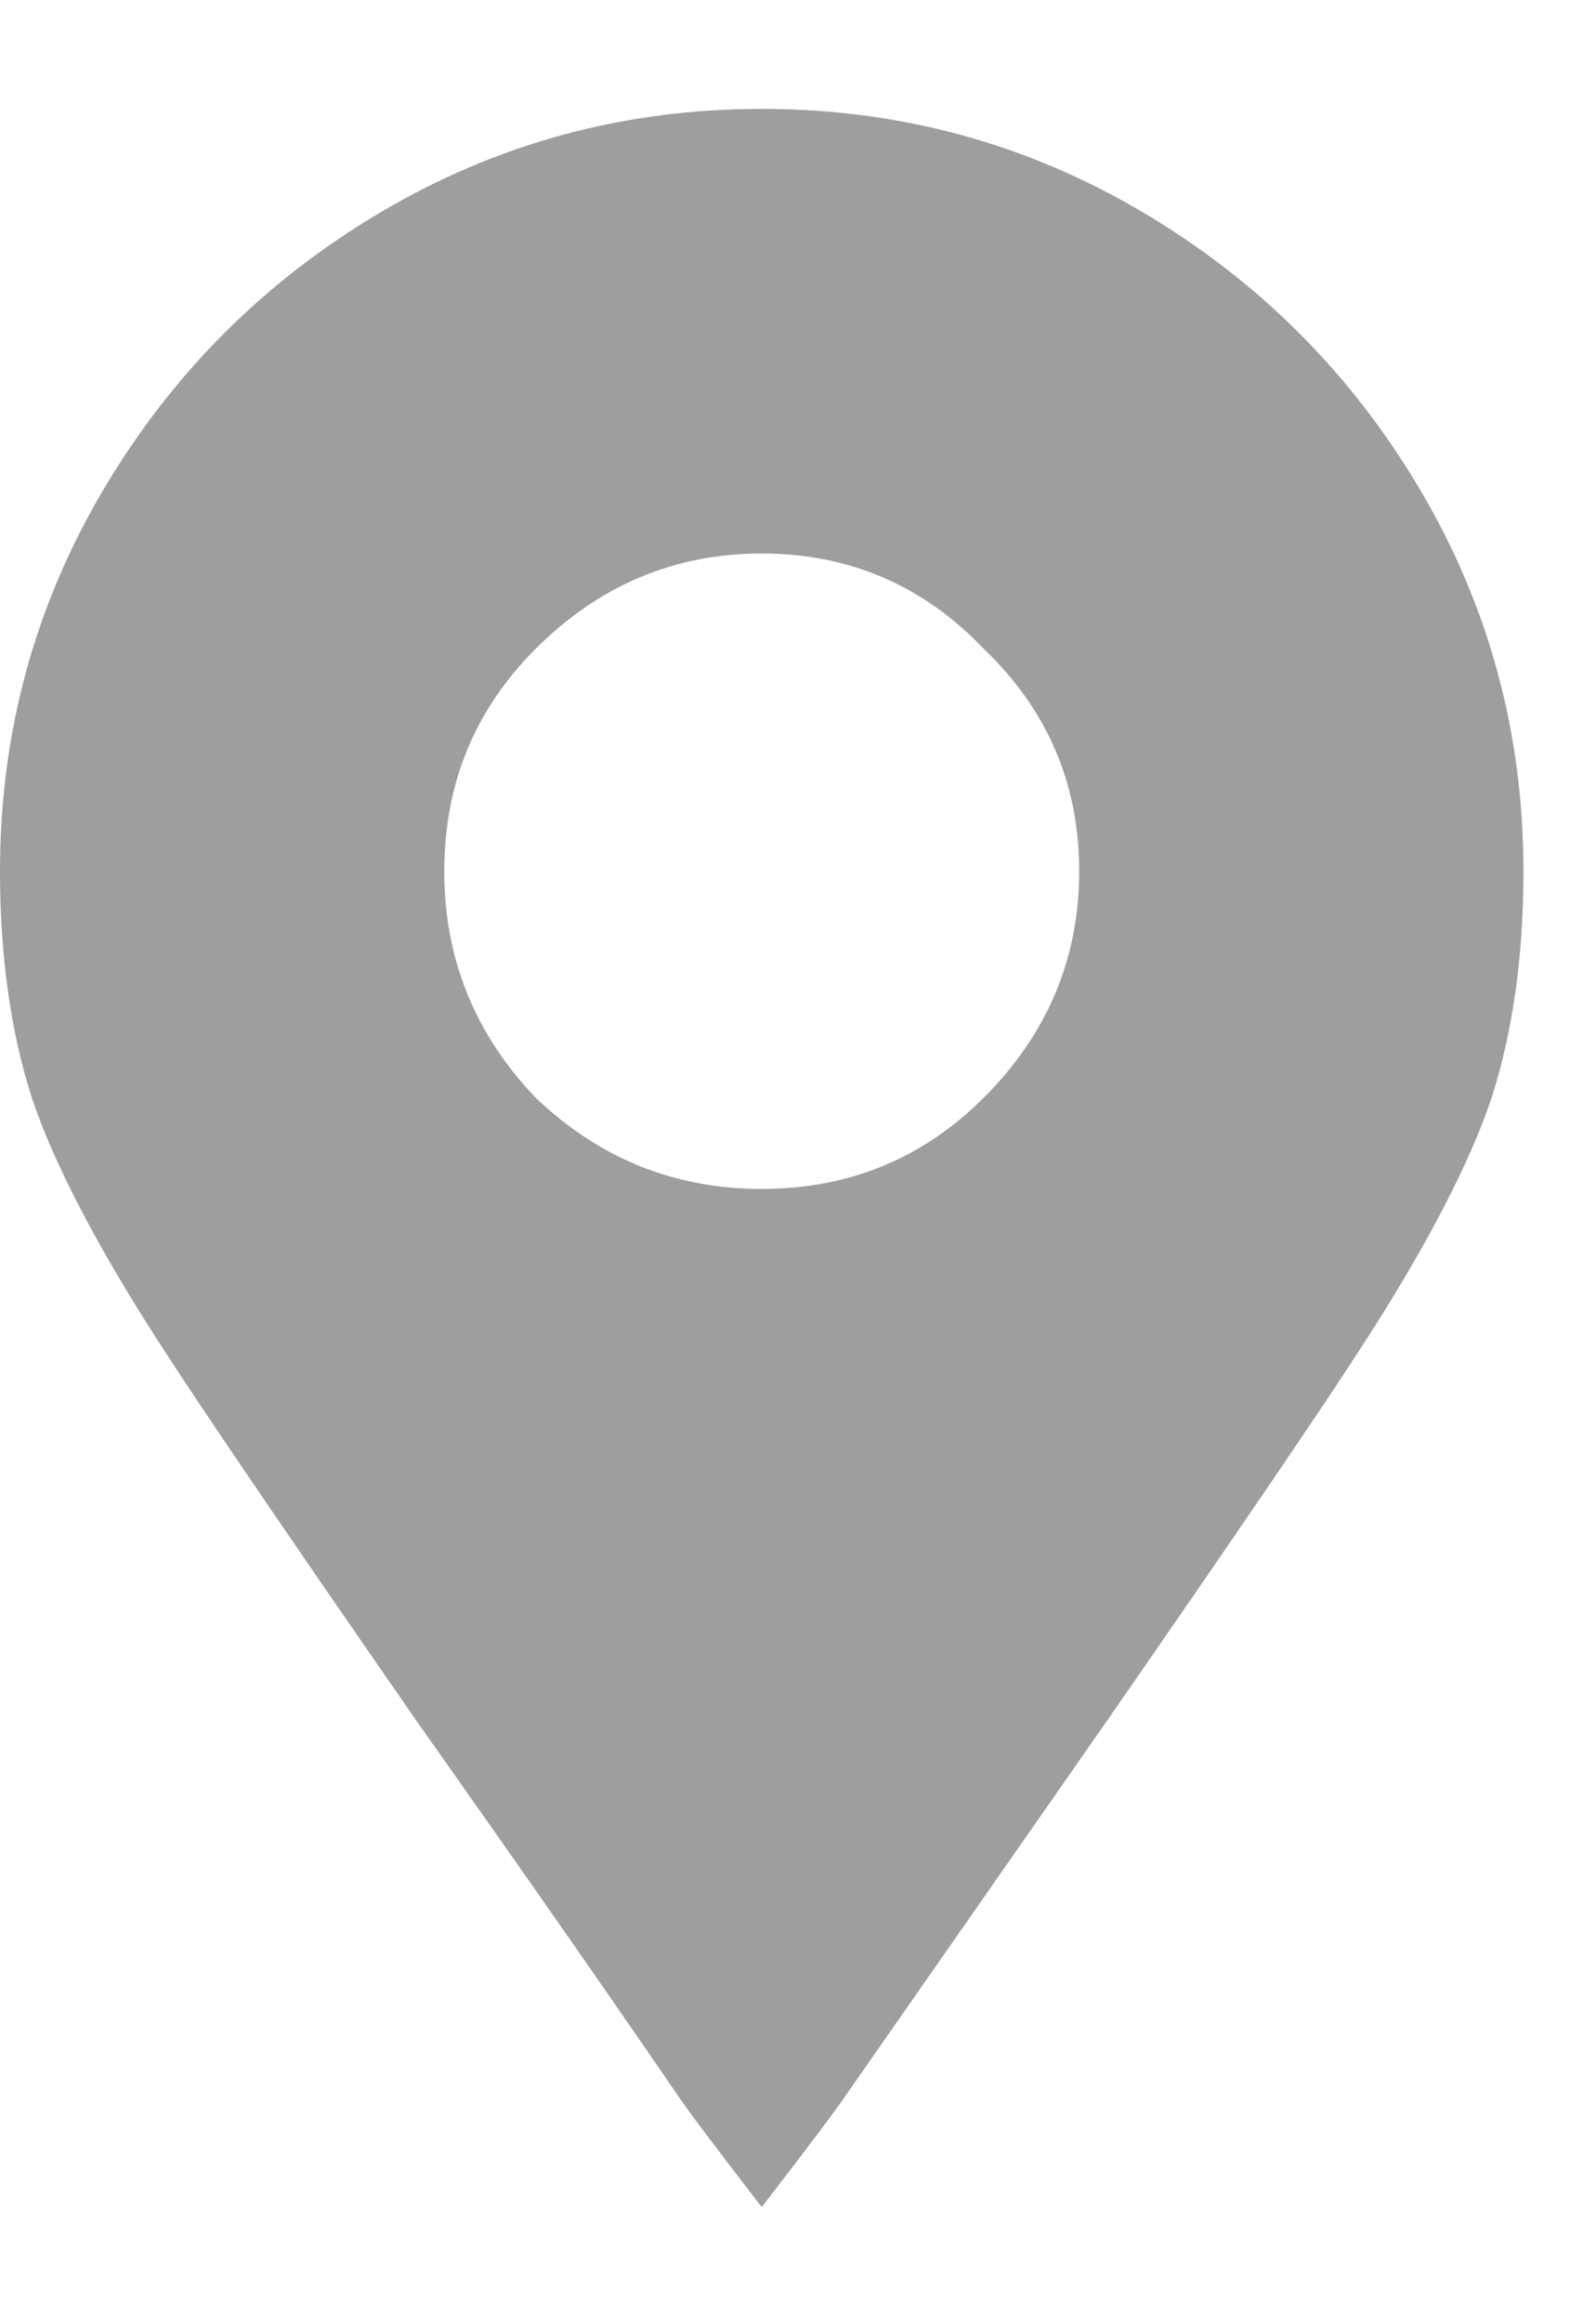 <svg width="11" height="16" viewBox="0 0 11 16" fill="none" xmlns="http://www.w3.org/2000/svg">
<path d="M4.703 14.477C4.229 13.784 3.618 12.909 2.871 11.852C1.96 10.539 1.358 9.655 1.066 9.199C0.647 8.543 0.365 7.996 0.219 7.559C0.073 7.103 0 6.583 0 6C0 5.052 0.237 4.177 0.711 3.375C1.185 2.573 1.823 1.935 2.625 1.461C3.427 0.987 4.302 0.75 5.25 0.75C6.198 0.75 7.073 0.987 7.875 1.461C8.677 1.935 9.315 2.573 9.789 3.375C10.263 4.177 10.5 5.052 10.5 6C10.5 6.583 10.427 7.103 10.281 7.559C10.135 7.996 9.853 8.543 9.434 9.199C9.142 9.655 8.54 10.539 7.629 11.852L5.797 14.477C5.669 14.659 5.25 15.2 5.25 15.2C5.25 15.2 4.831 14.659 4.703 14.477ZM5.25 8.188C5.852 8.188 6.362 7.978 6.781 7.559C7.219 7.121 7.438 6.602 7.438 6C7.438 5.398 7.219 4.888 6.781 4.469C6.362 4.031 5.852 3.812 5.25 3.812C4.648 3.812 4.129 4.031 3.691 4.469C3.272 4.888 3.062 5.398 3.062 6C3.062 6.602 3.272 7.121 3.691 7.559C4.129 7.978 4.648 8.188 5.25 8.188Z" fill="#9E9E9E"/>
</svg>
